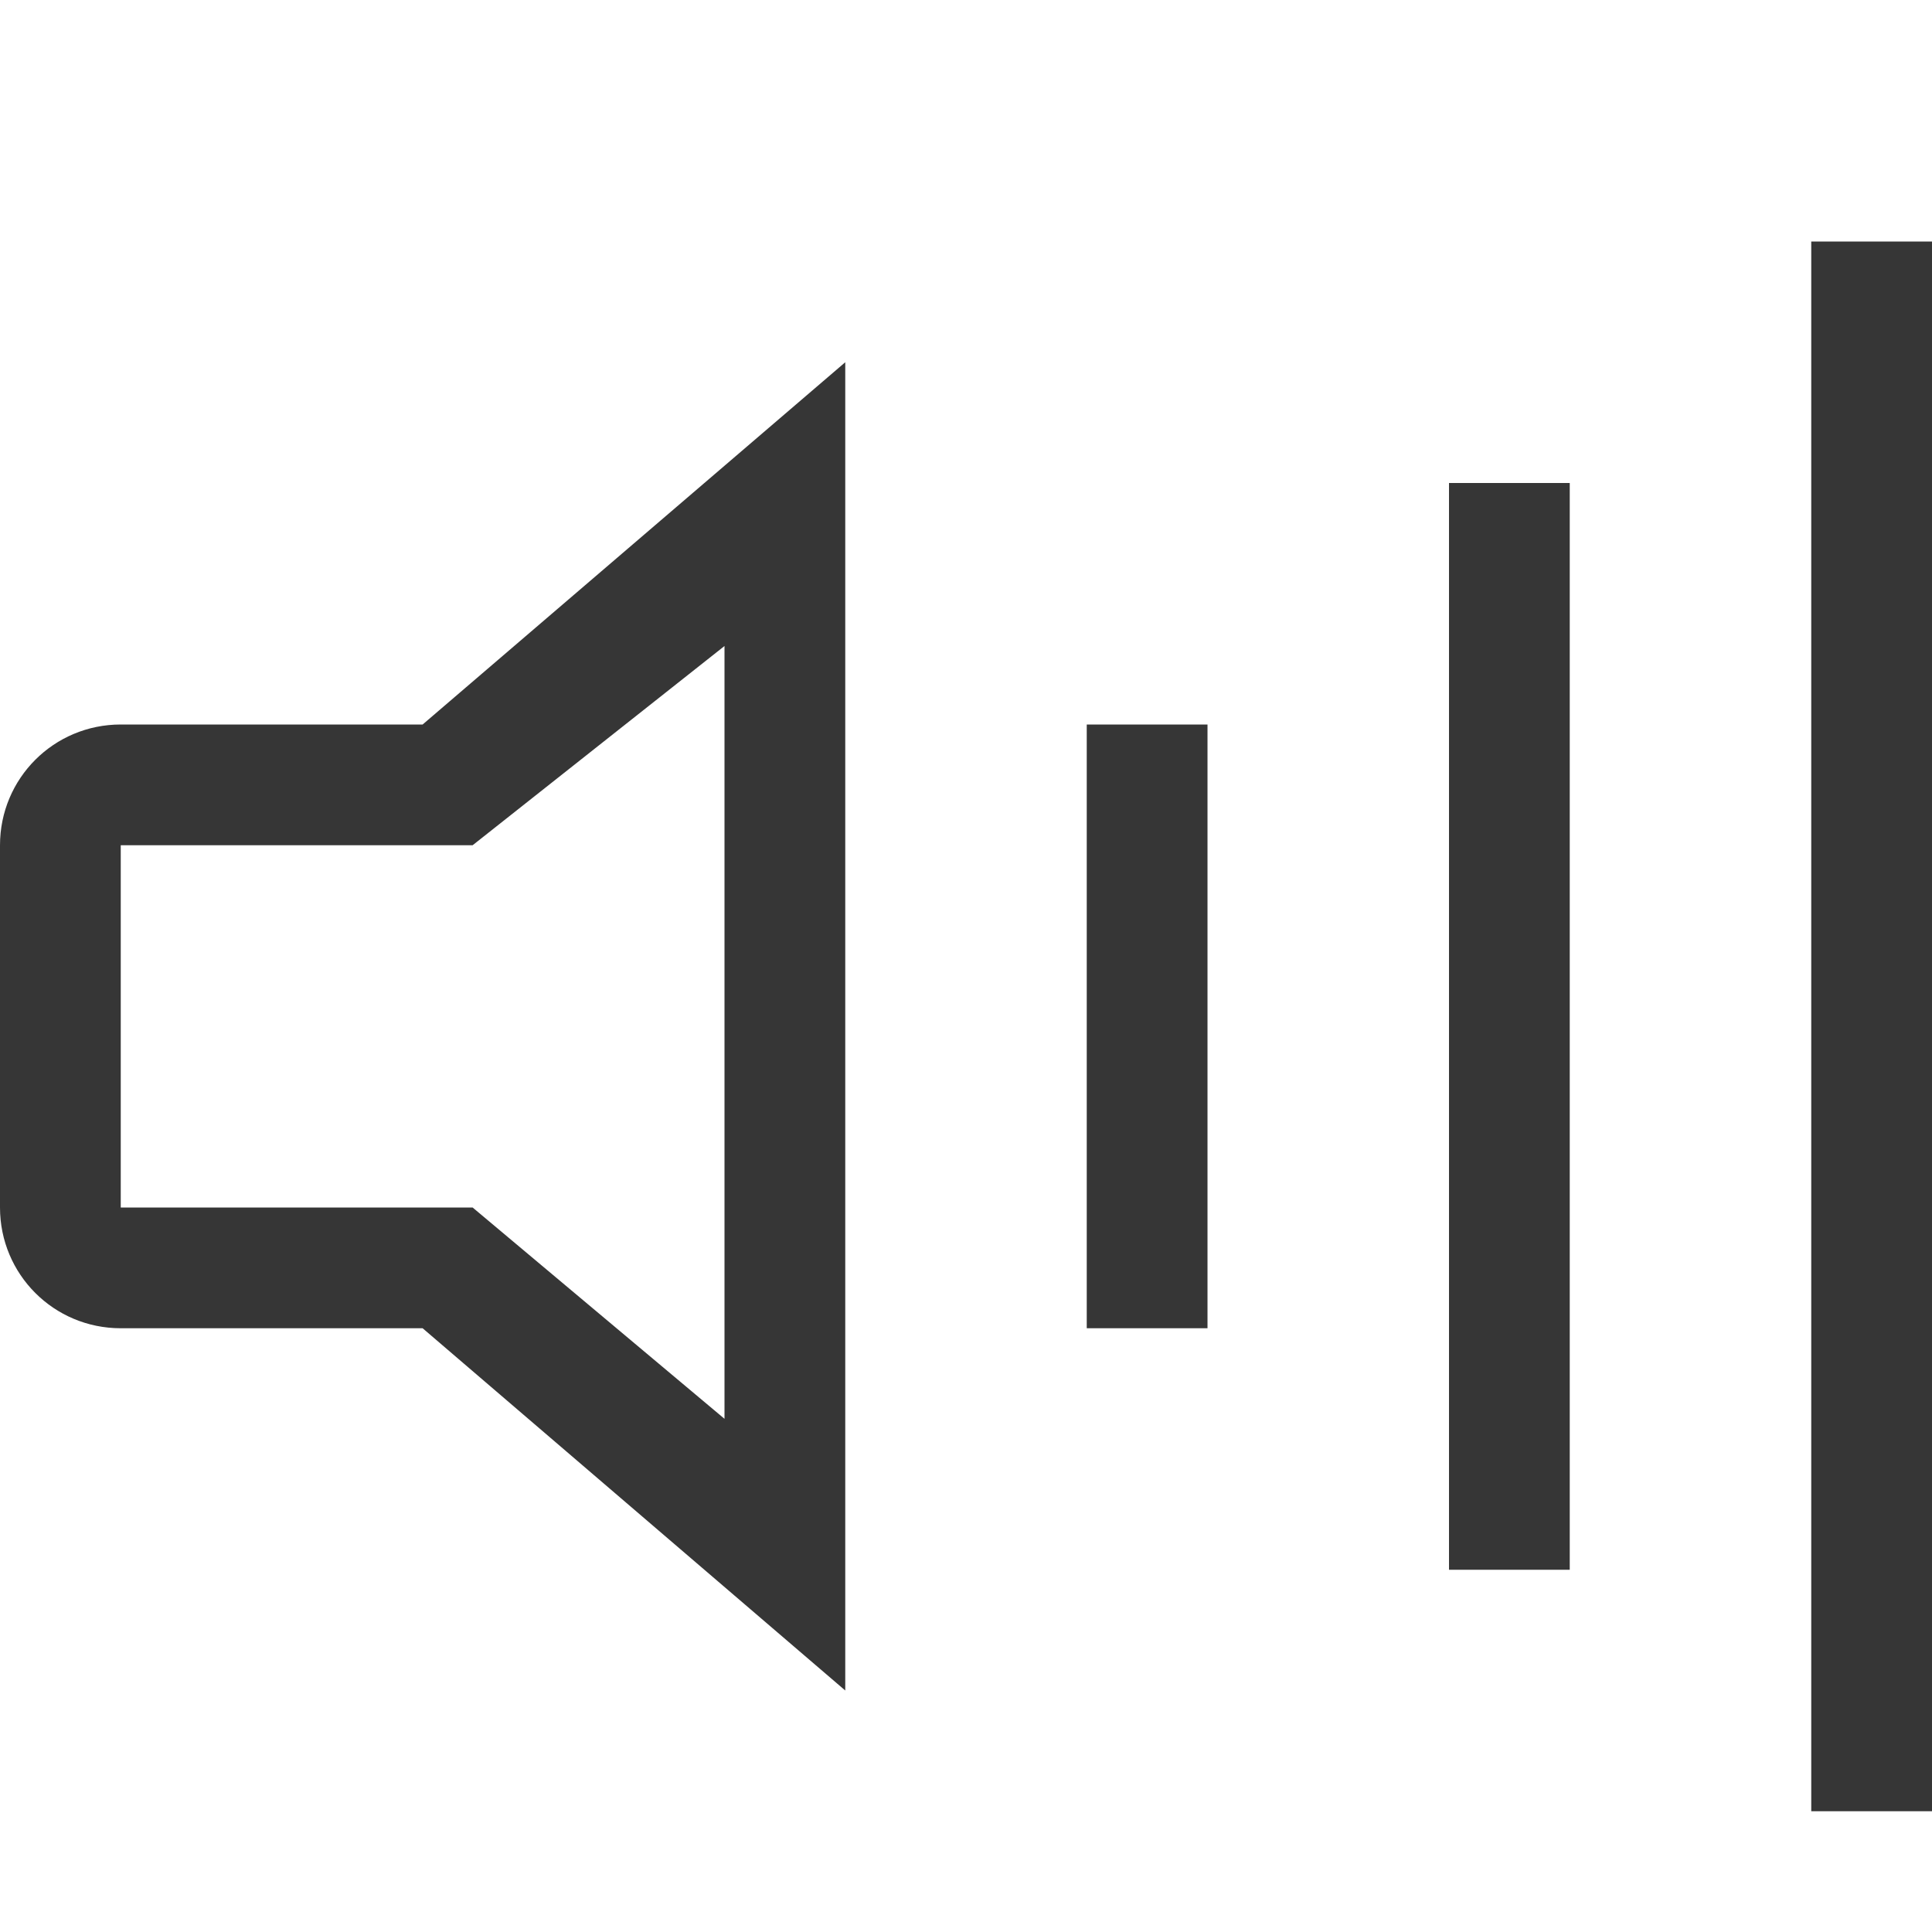 <?xml version="1.0" encoding="UTF-8" standalone="no"?>
<!-- Created with Inkscape (http://www.inkscape.org/) -->

<svg
   width="16"
   height="16"
   viewBox="0 0 16 16"
   version="1.1"
   id="svg1"
   inkscape:version="1.3.2 (091e20ef0f, 2023-11-25, custom)"
   sodipodi:docname="audio-volume-overamplified-symbolic.svg"
   xmlns:inkscape="http://www.inkscape.org/namespaces/inkscape"
   xmlns:sodipodi="http://sodipodi.sourceforge.net/DTD/sodipodi-0.dtd"
   xmlns="http://www.w3.org/2000/svg"
   xmlns:svg="http://www.w3.org/2000/svg">
  <sodipodi:namedview
     id="namedview1"
     pagecolor="#ffffff"
     bordercolor="#000000"
     borderopacity="0.25"
     inkscape:showpageshadow="2"
     inkscape:pageopacity="0.0"
     inkscape:pagecheckerboard="0"
     inkscape:deskcolor="#d1d1d1"
     inkscape:document-units="px"
     inkscape:zoom="25.625"
     inkscape:cx="5.8731707"
     inkscape:cy="8.3512195"
     inkscape:window-width="1920"
     inkscape:window-height="1017"
     inkscape:window-x="0"
     inkscape:window-y="0"
     inkscape:window-maximized="1"
     inkscape:current-layer="svg1" />
  <defs
     id="defs1" />
  <path
     id="path1"
     style="fill:#363636;fill-opacity:1;stroke-width:1.929;stroke-linecap:round;stroke-linejoin:round;-inkscape-stroke:none;paint-order:normal"
     d="M 15 2 L 15 15 L 16 15 L 16 2 L 15 2 z M 7 3 L 3.5 6 L 1 6 C 0.446 6 0 6.446 0 7 L 0 10 C 0 10.554 0.446 11 1 11 L 3.5 11 L 7 14 L 7 3 z M 12 4 L 12 13 L 13 13 L 13 4 L 12 4 z M 6 5.35 L 6 11.75 L 3.914 10 L 1 10 L 1 7 L 3.914 7 L 6 5.35 z M 9 6 L 9 11 L 10 11 L 10 6 L 9 6 z " />
</svg>
